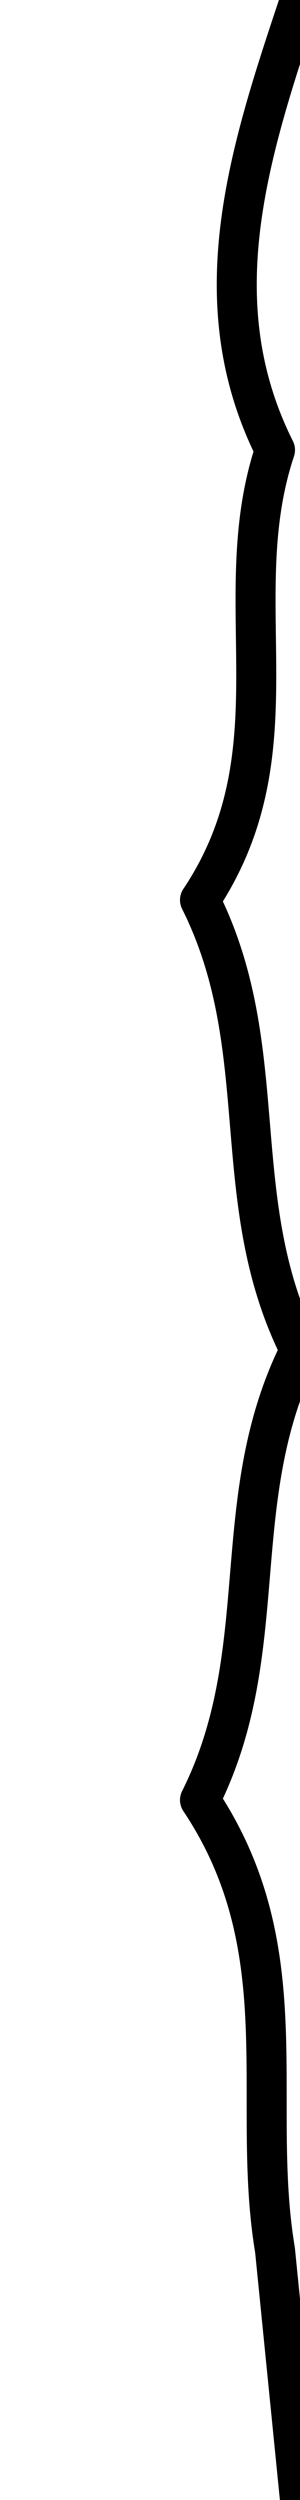<svg xmlns="http://www.w3.org/2000/svg" viewBox="0 0 12 100" preserveAspectRatio="none">
  <!-- starts ON the right edge (x=12), ends ON the right edge (x=12) -->
  <path
    d="M12 0
       C 10  6,  8 12, 11 18
       C  9 24, 12 30,  8 36
       C 11 42,  9 48, 12 54
       C  9 60, 11 66,  8 72
       C 12 78, 10 84, 11 90
       L 12 100"
    fill="none"
    stroke="#000"
    stroke-width="1.6"
    stroke-linecap="round"
    stroke-linejoin="round"
  />
</svg>